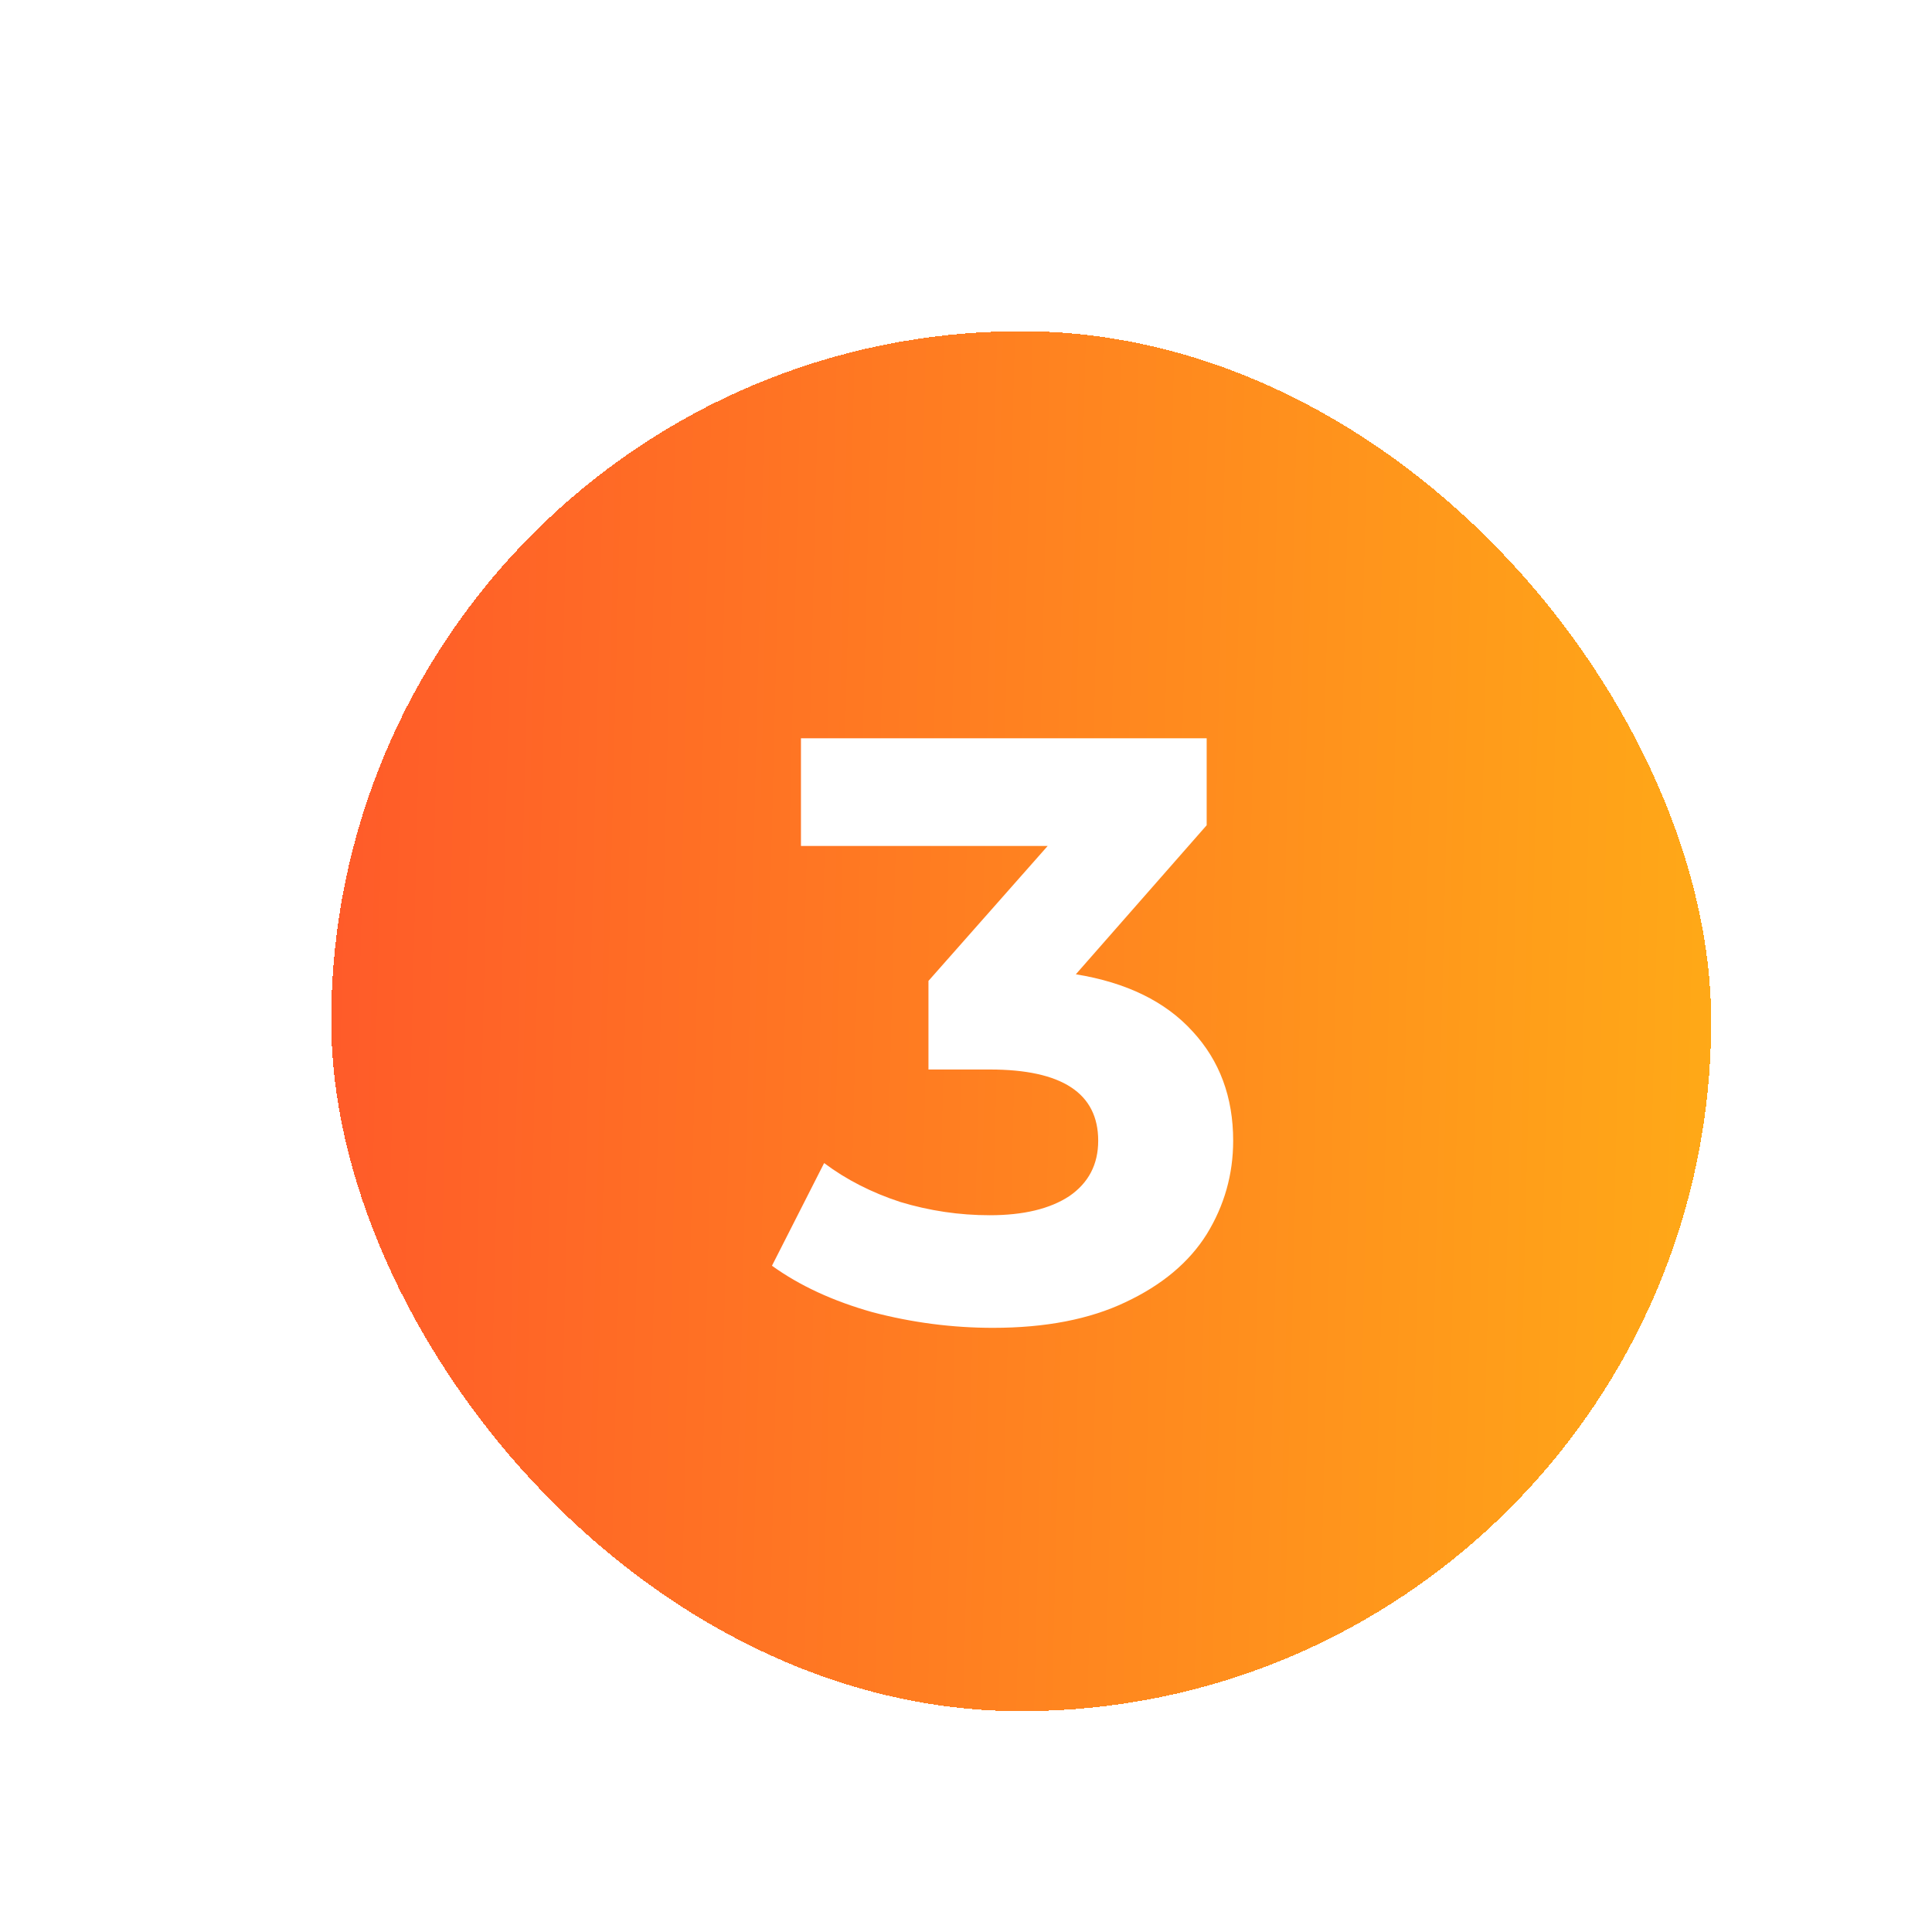 <svg width="140" height="140" fill="none" xmlns="http://www.w3.org/2000/svg"><g filter="url(#filter0_di_414_216)"><rect x="20" y="20" width="100" height="100" rx="50" fill="url(#paint0_linear_414_216)" shape-rendering="crispEdges"/><path d="M73.96 66.6c3.68.6 6.5 1.98 8.46 4.14 1.96 2.12 2.94 4.76 2.94 7.92 0 2.44-.64 4.7-1.92 6.78-1.28 2.04-3.24 3.68-5.88 4.92-2.6 1.24-5.8 1.86-9.6 1.86-2.96 0-5.88-.38-8.76-1.14-2.84-.8-5.26-1.92-7.26-3.36l3.78-7.44c1.6 1.2 3.44 2.14 5.52 2.82 2.12.64 4.28.96 6.48.96 2.44 0 4.36-.46 5.76-1.38 1.4-.96 2.1-2.3 2.1-4.02 0-3.44-2.62-5.16-7.86-5.16h-4.44v-6.42l8.64-9.78H54.04v-7.8h29.4v6.3l-9.48 10.8z" fill="#fff"/></g><defs><linearGradient id="paint0_linear_414_216" x1="20" y1="73.075" x2="120.266" y2="75.556" gradientUnits="userSpaceOnUse"><stop stop-color="#FF5B29"/><stop offset="1" stop-color="#FFA917"/></linearGradient><filter id="filter0_di_414_216" x="0" y="0" width="140" height="140" filterUnits="userSpaceOnUse" color-interpolation-filters="sRGB"><feFlood flood-opacity="0" result="BackgroundImageFix"/><feColorMatrix in="SourceAlpha" values="0 0 0 0 0 0 0 0 0 0 0 0 0 0 0 0 0 0 127 0" result="hardAlpha"/><feOffset/><feGaussianBlur stdDeviation="10"/><feComposite in2="hardAlpha" operator="out"/><feColorMatrix values="0 0 0 0 1 0 0 0 0 0.369 0 0 0 0 0.075 0 0 0 0.4 0"/><feBlend in2="BackgroundImageFix" result="effect1_dropShadow_414_216"/><feBlend in="SourceGraphic" in2="effect1_dropShadow_414_216" result="shape"/><feColorMatrix in="SourceAlpha" values="0 0 0 0 0 0 0 0 0 0 0 0 0 0 0 0 0 0 127 0" result="hardAlpha"/><feOffset dx="4" dy="4"/><feGaussianBlur stdDeviation="7.5"/><feComposite in2="hardAlpha" operator="arithmetic" k2="-1" k3="1"/><feColorMatrix values="0 0 0 0 1 0 0 0 0 1 0 0 0 0 1 0 0 0 0.2 0"/><feBlend in2="shape" result="effect2_innerShadow_414_216"/></filter></defs></svg>